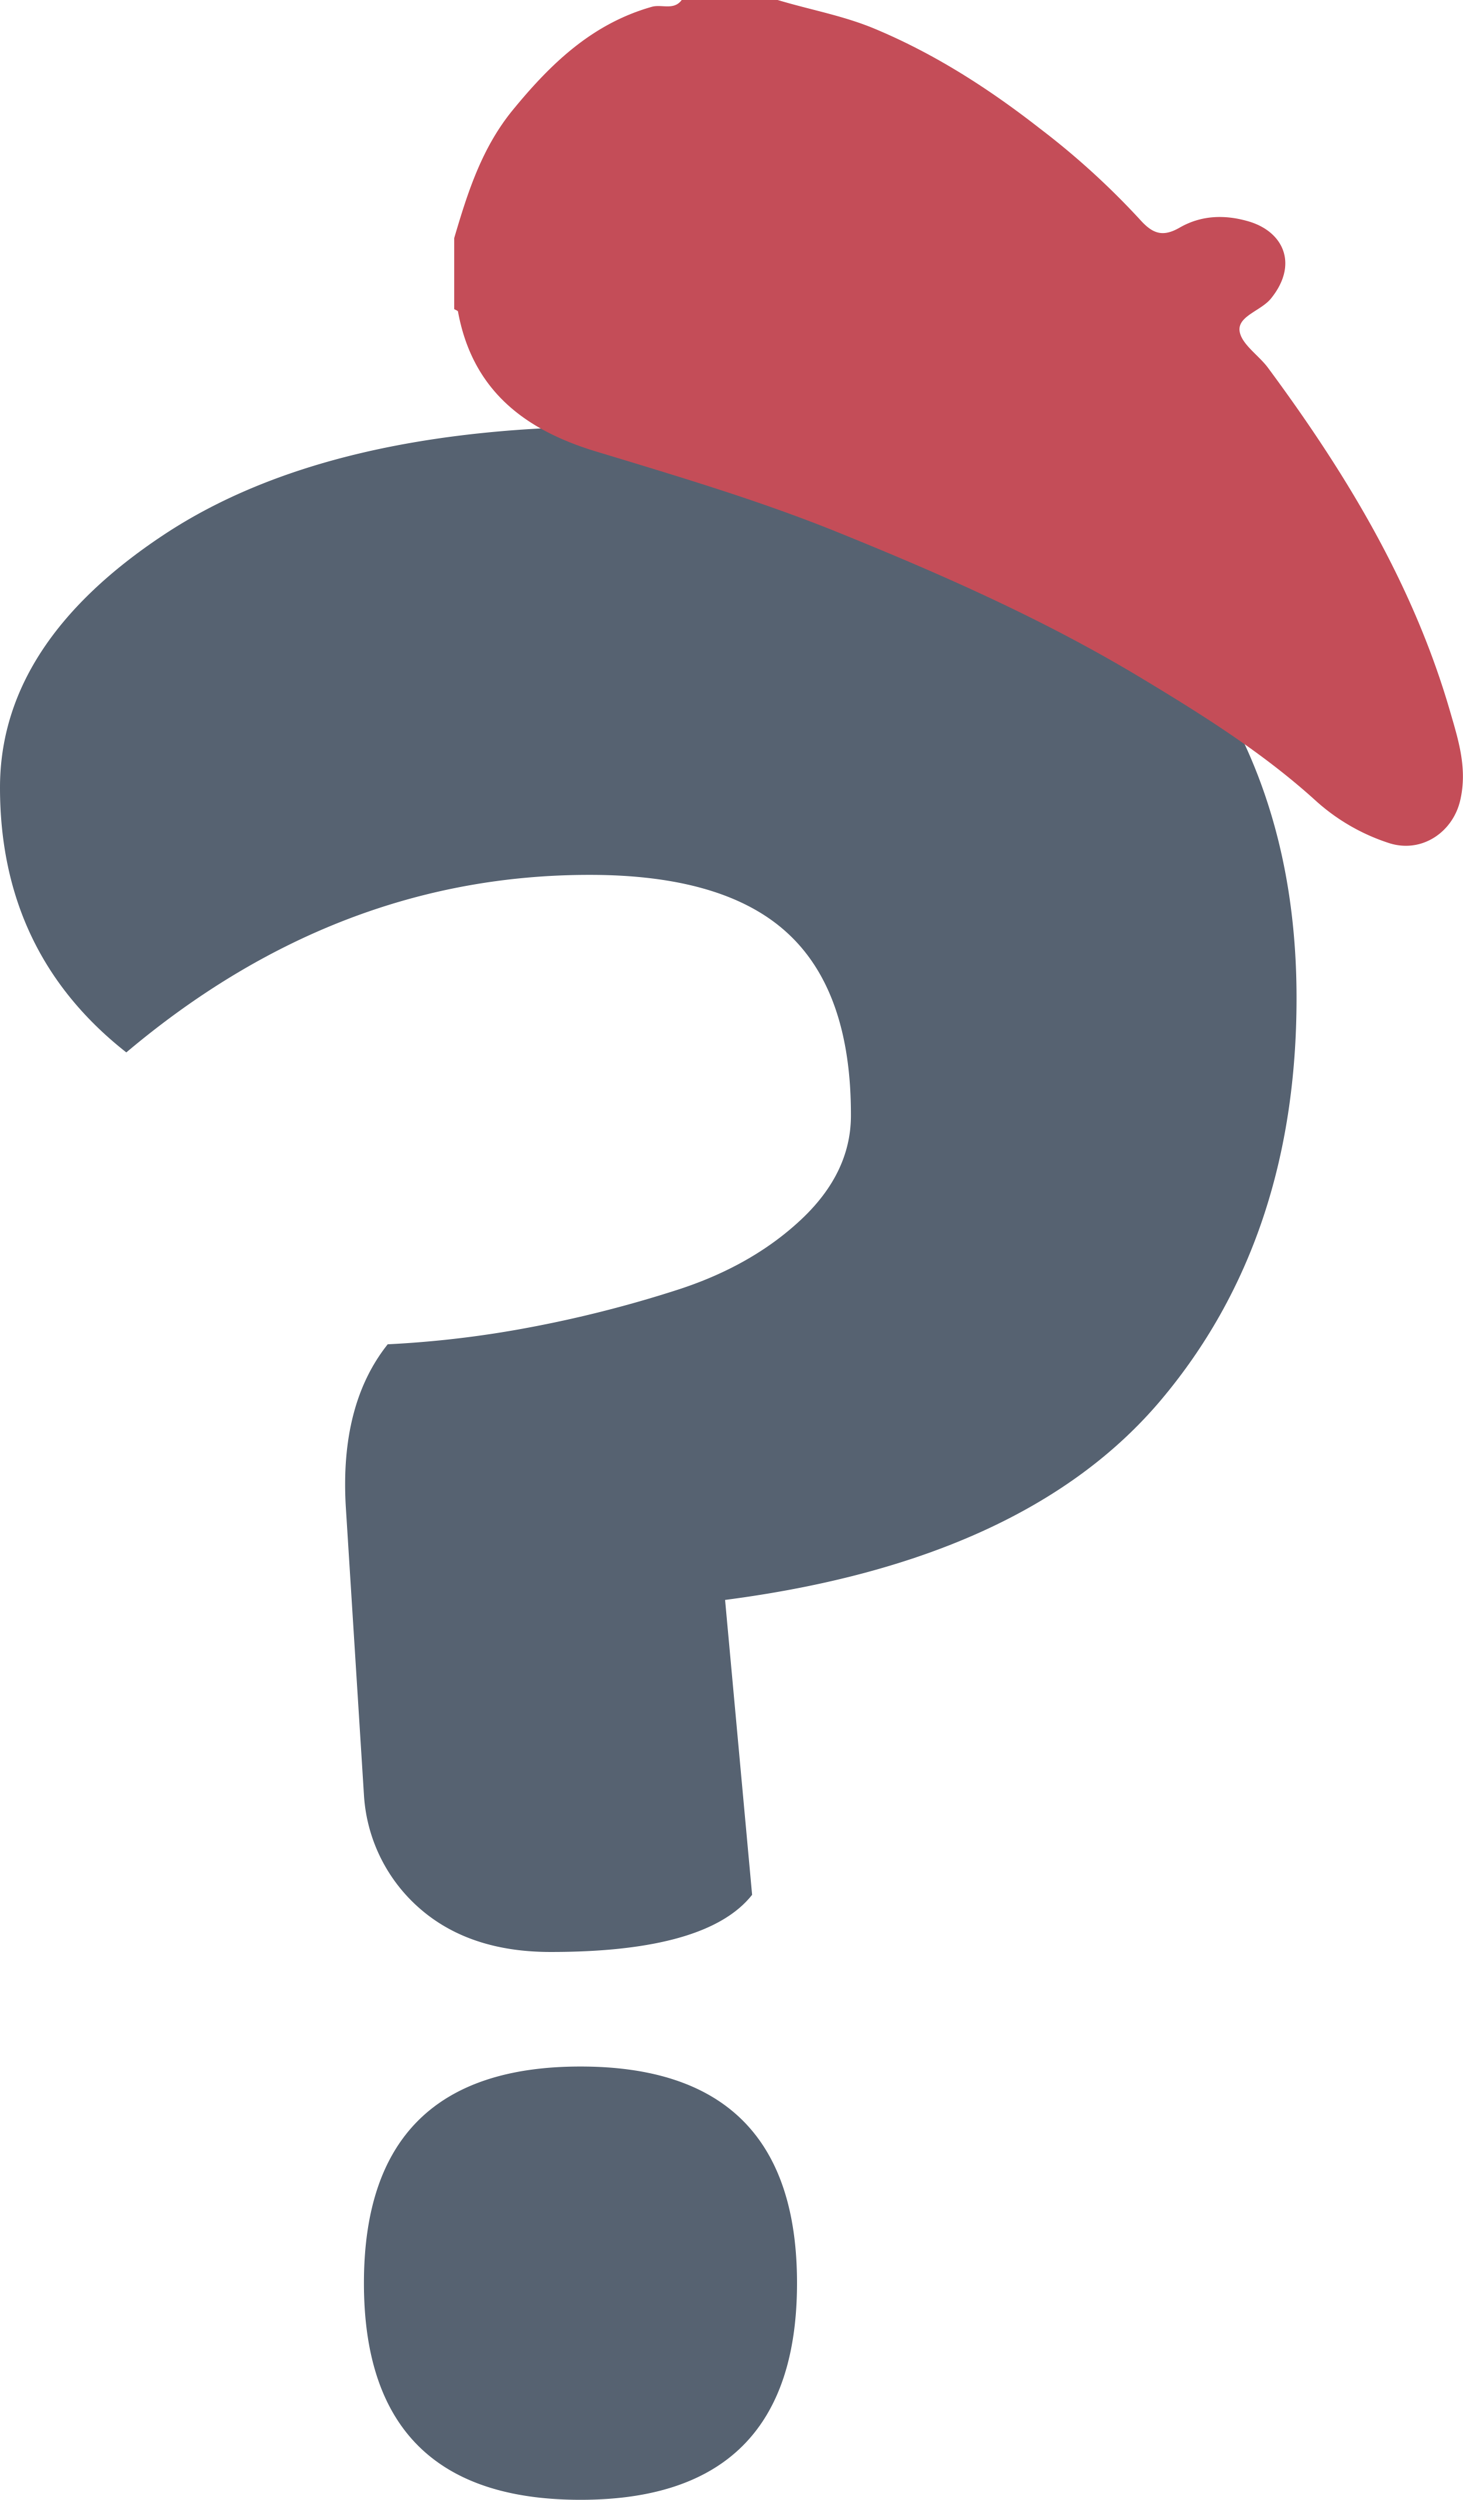 <svg xmlns="http://www.w3.org/2000/svg" viewBox="0 0 279.23 476.89"><defs><style>.b8584d77-1d1c-4548-9fae-57b5201bf62e{fill:#566271;}.ace52dd2-becc-4d4d-a867-b847524a1b74{fill:#c44d58;}</style></defs><g id="b523edd0-ae6d-485b-9de9-89b3eccdf00d" data-name="Layer 2"><g id="fbd88dfc-c7a8-41a9-aebd-1ea6df057b44" data-name="Layer 1"><path class="b8584d77-1d1c-4548-9fae-57b5201bf62e" d="M150.4,178.1q-12.06-11.21-37.89-11.2-48.21,0-88.4,33.87Q0,181.83,0,150.25,0,122.7,31.29,102t87-20.66q66,0,97.59,30.42t31.58,78.65q0,45.92-25.84,76.63t-83.23,38.18l5.16,56.25q-8.61,10.92-38.46,10.91-15.49,0-25-8.32a31.18,31.18,0,0,1-10.62-21.53L66,287.45q-1.15-19.51,8-31a197.81,197.81,0,0,0,26.7-3.15,230.94,230.94,0,0,0,28.41-7.18q14.35-4.59,23.82-13.49t9.48-19.8Q162.46,189.28,150.4,178.1ZM110.79,394.23q41.34,0,41.33,41.33t-41.33,41.33q-41.33,0-41.33-41.33T110.79,394.23Z"/><path class="ace52dd2-becc-4d4d-a867-b847524a1b74" d="M148.43,0c6.22,1.88,12.64,3,18.69,5.56,11.42,4.79,21.69,11.41,31.41,19a147,147,0,0,1,19.08,17.37c2.38,2.65,4.3,3.36,7.53,1.5,4.13-2.38,8.65-2.54,13.28-1.16,6.62,2,9.4,8.21,4.16,14.68-1.9,2.34-6.28,3.32-6,6.13.28,2.51,3.58,4.63,5.37,7,14.89,20.12,27.77,41.32,34.81,65.62,1.61,5.54,3.36,11,1.92,17.06s-7.39,10.05-13.52,8.09A38.47,38.47,0,0,1,251,152.64c-9.95-9-21.26-16.11-32.69-23-18.66-11.3-38.54-20.07-58.71-28.22-15-6.05-30.52-10.64-46-15.34-13.69-4.17-23.45-11.79-26.18-26.6,0-.21-.48-.35-.73-.51V45.42C89.25,36.74,91.93,28.25,97.86,21,105.12,12.14,113,4.54,124.4,1.3c1.9-.54,4.2.75,5.71-1.3Z"/></g></g></svg>